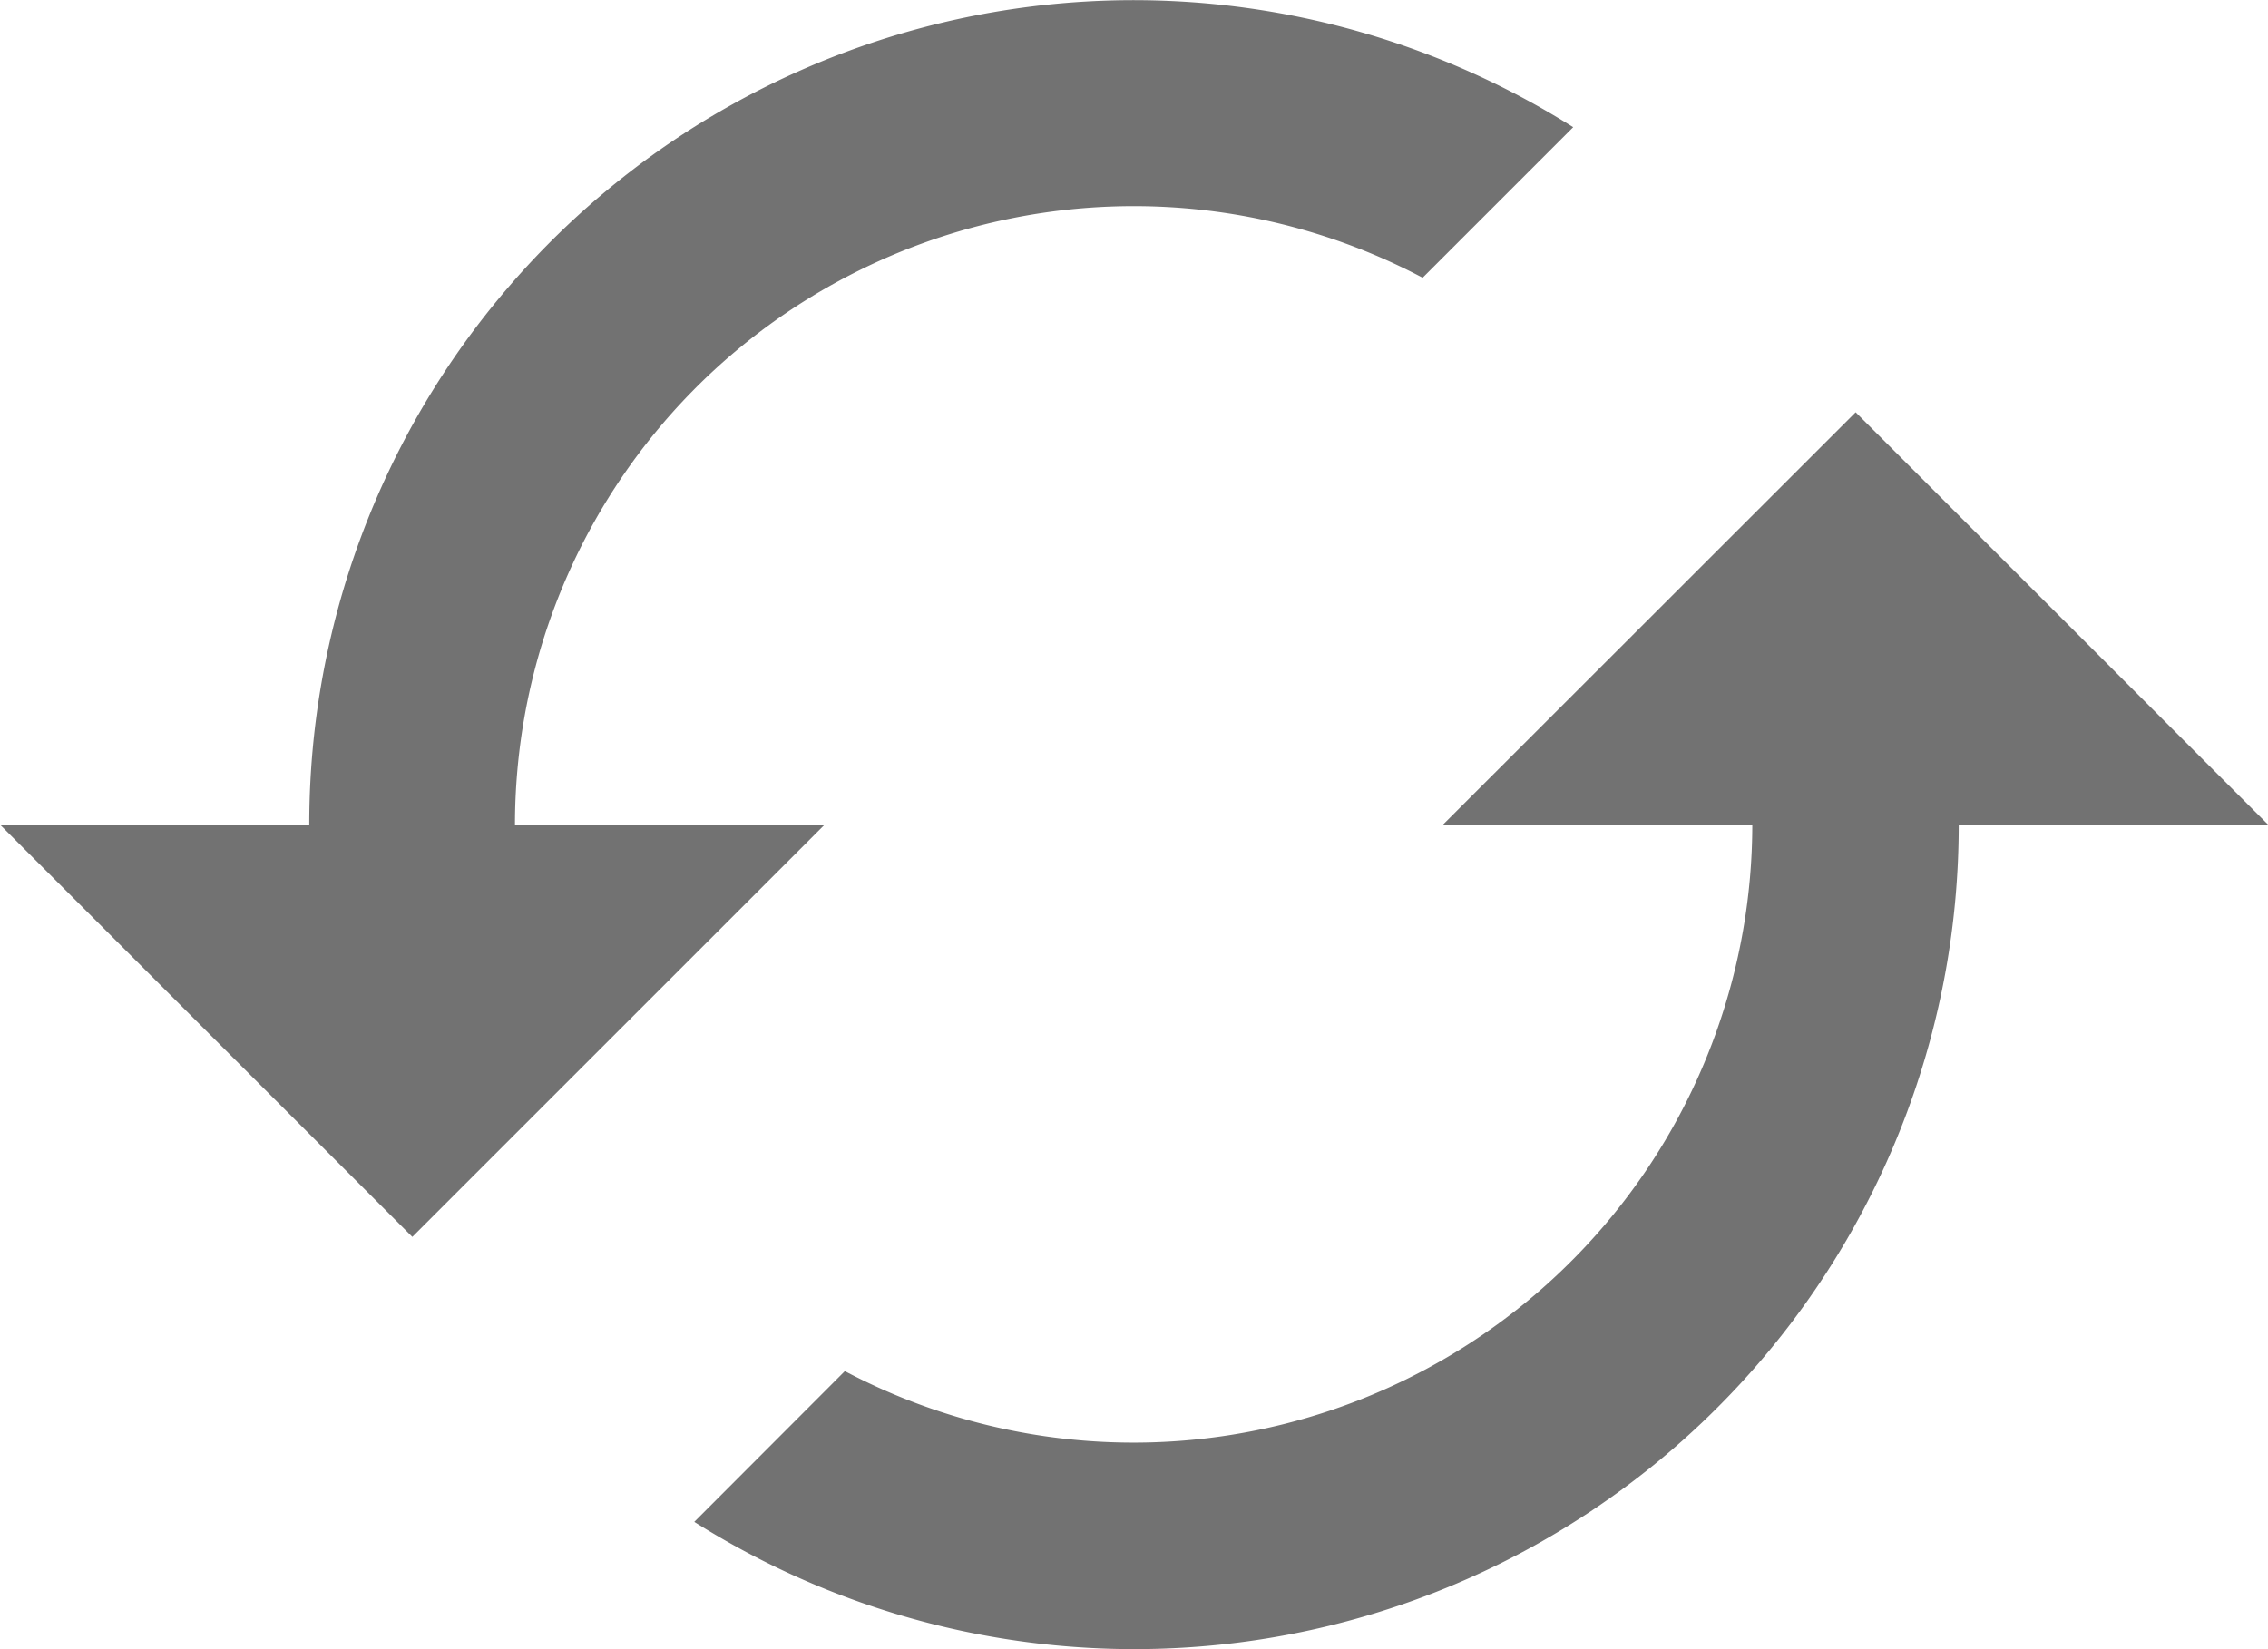 <svg xmlns="http://www.w3.org/2000/svg" width="22.161" height="16.117" viewBox="0 0 22.161 16.117">
  <path id="cached_48px" d="M20.132,12.029,16.1,16.059h3.022A6.046,6.046,0,0,1,10.255,21.4L8.784,22.873a8.055,8.055,0,0,0,12.355-6.815h3.022Zm-13.1,4.029a6.046,6.046,0,0,1,8.869-5.344l1.471-1.471A8.054,8.054,0,0,0,5.022,16.059H2l4.029,4.029,4.029-4.029Z" transform="translate(-2 -8)" fill="#727272"/>
</svg>

